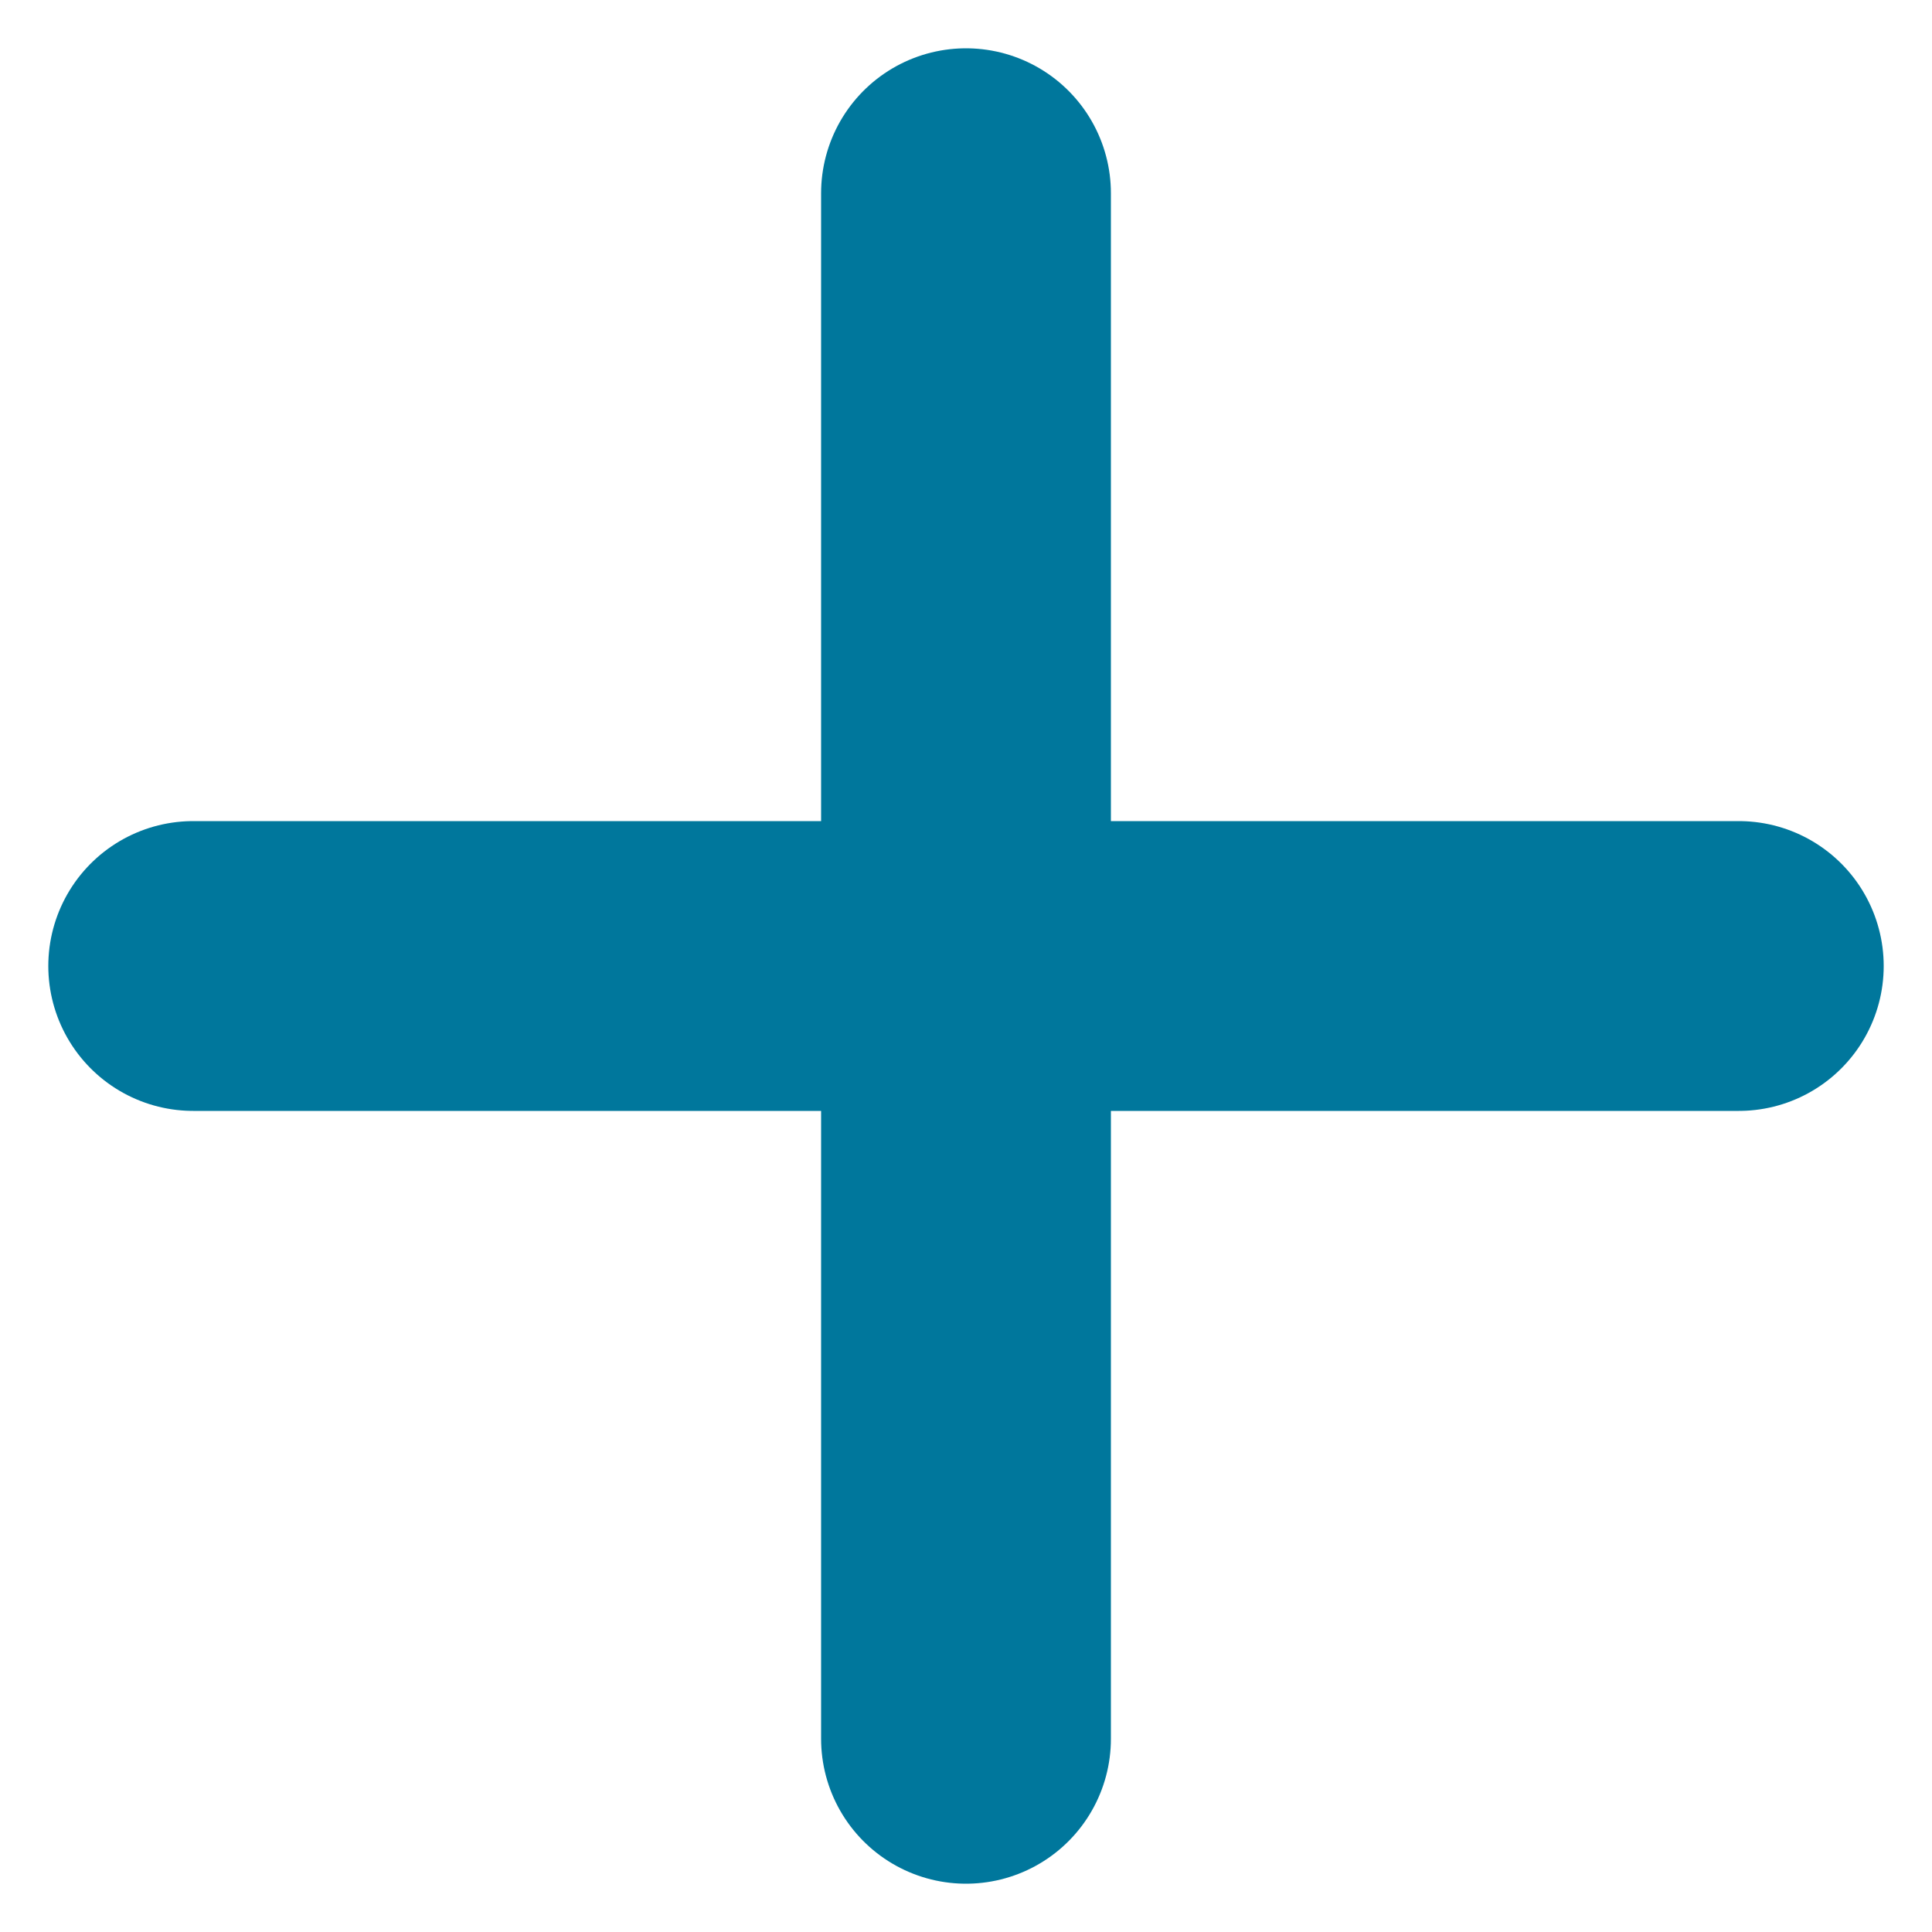 <svg width="20" height="20" viewBox="0 0 20 20" fill="none" xmlns="http://www.w3.org/2000/svg">
<path d="M18 10L2 10M10 18L10 2" stroke="#00779C" stroke-width="3" stroke-linecap="round" stroke-linejoin="round"/>
</svg>
